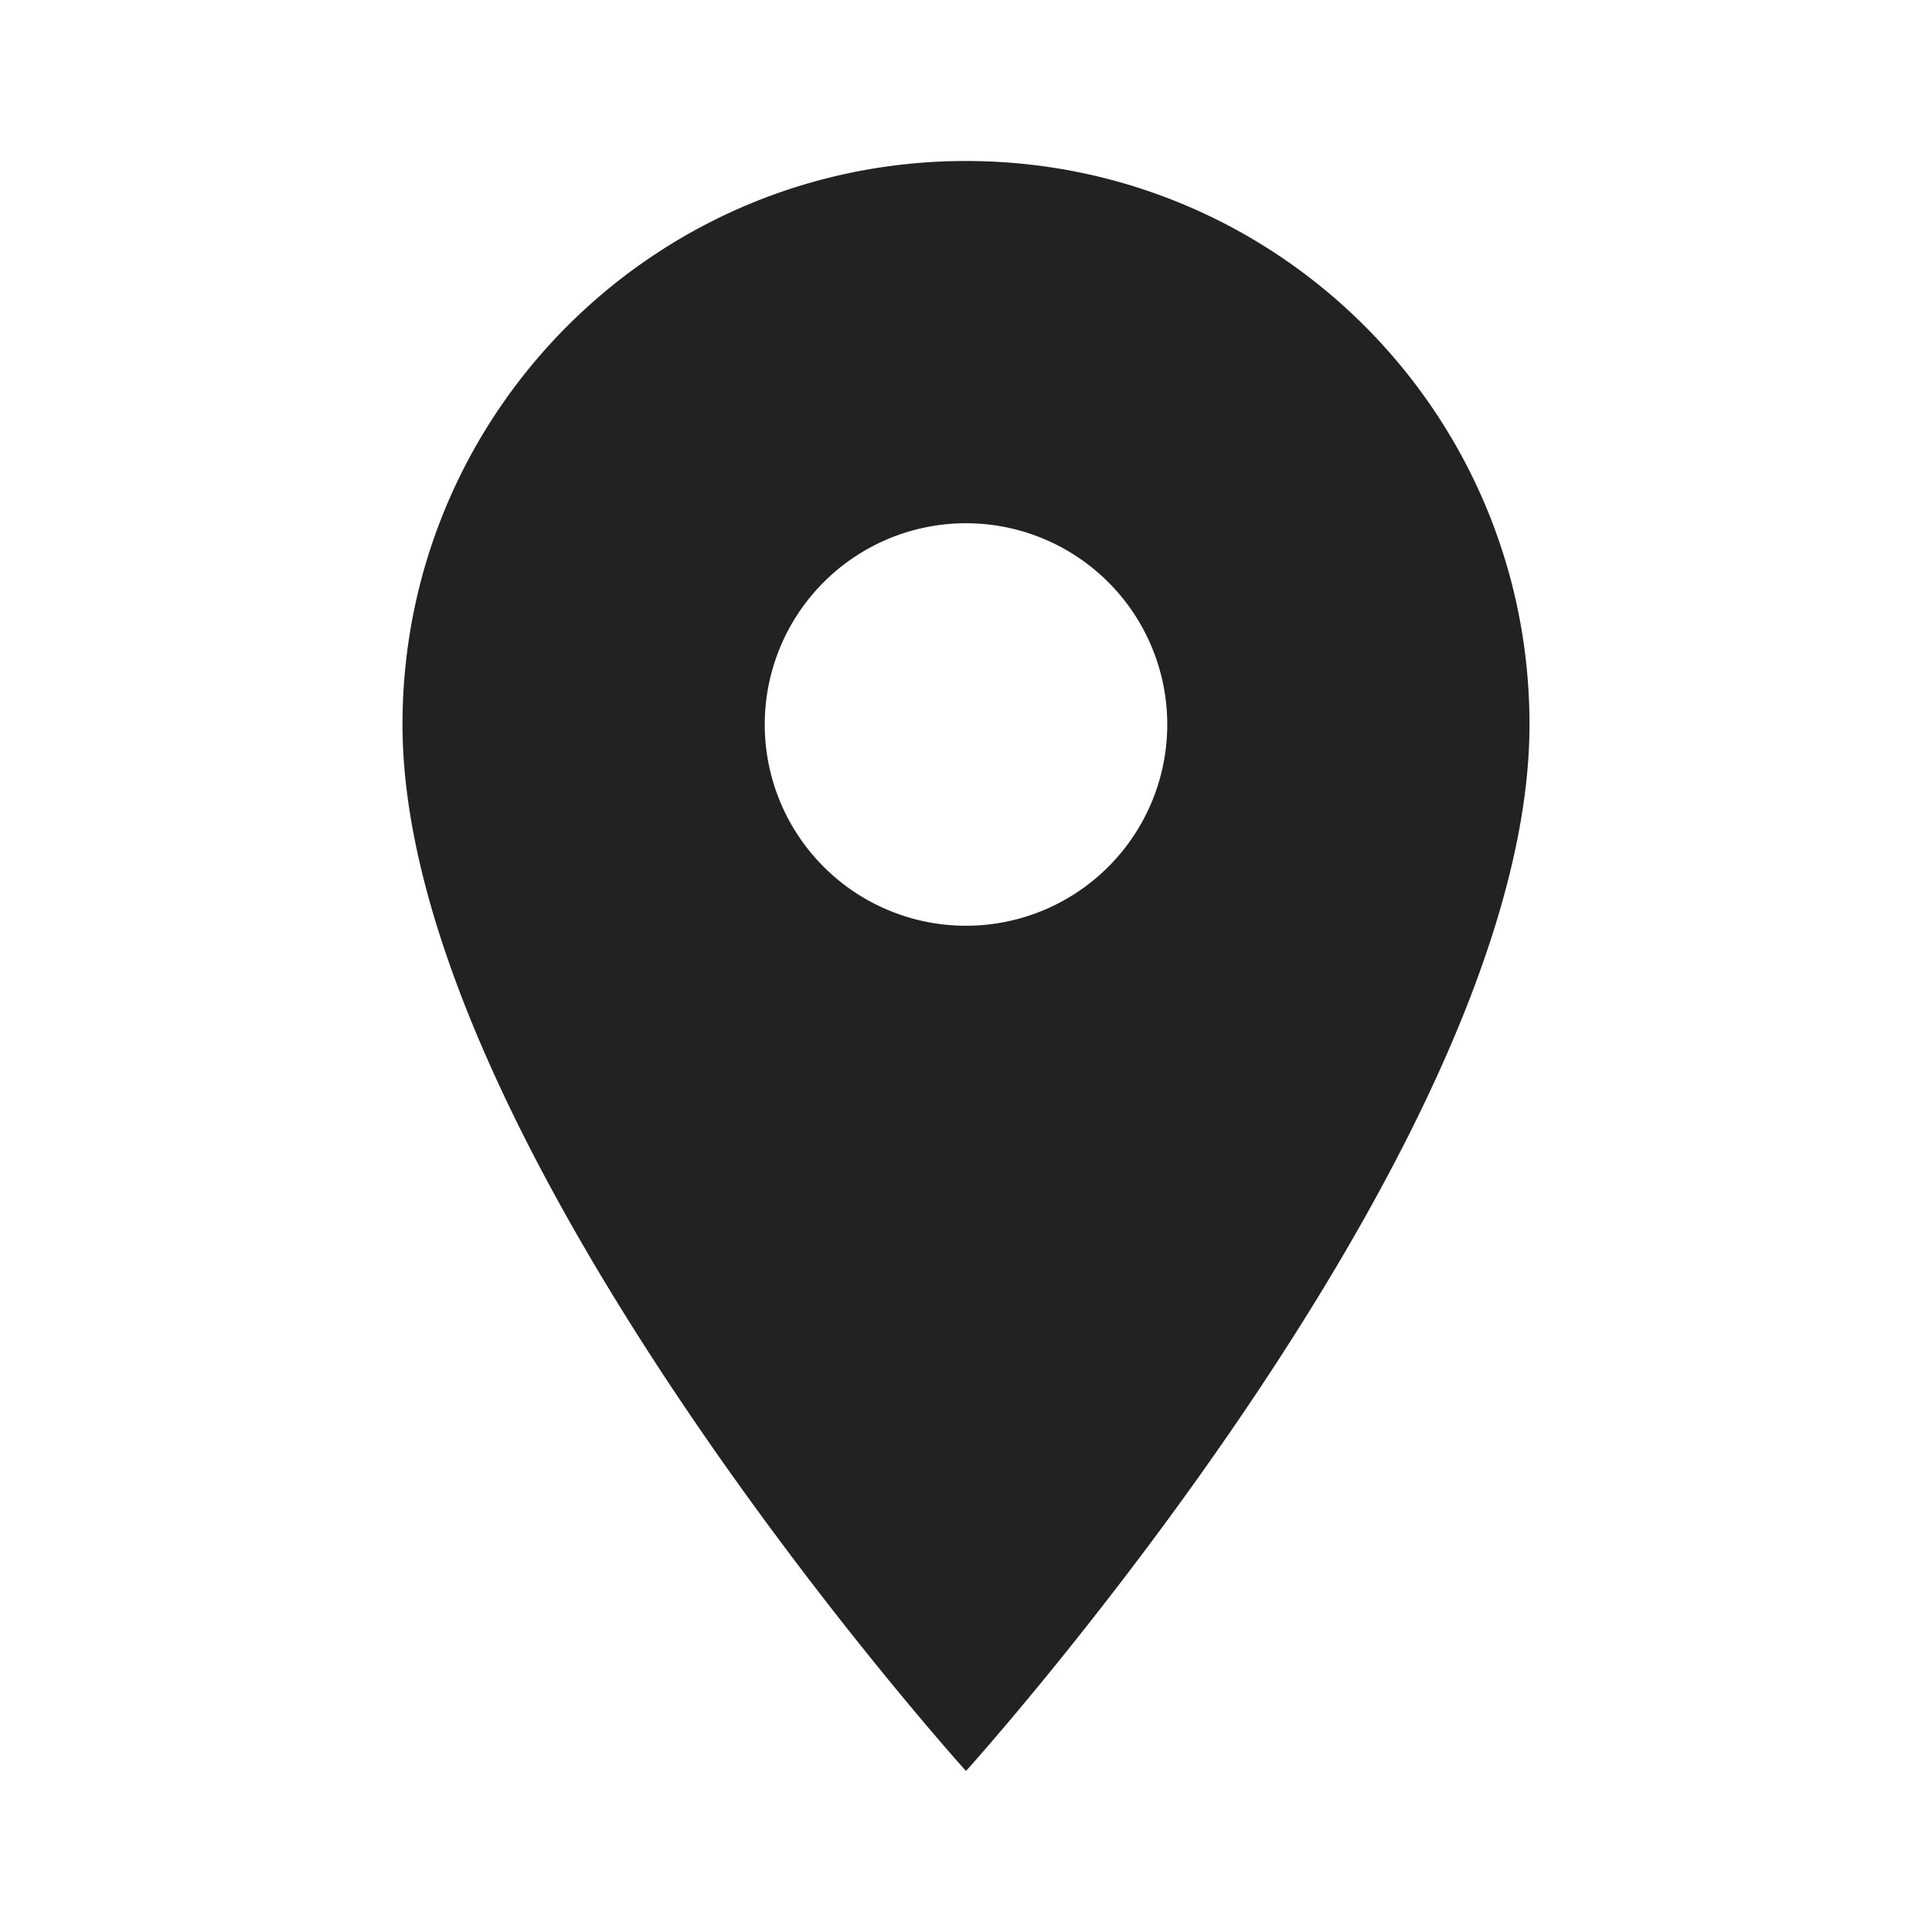 <svg
  xmlns="http://www.w3.org/2000/svg"
  width="1em"
  height="1em"
  viewBox="0 0 24 24"
><path
    fill="#222"
    d="M12 2C8.13 2 5 5.13 5 9c0 5.25 7 13 7 13s7-7.75 7-13c0-3.87-3.13-7-7-7zm0 9.5a2.5 2.5 0 0 1 0-5a2.5 2.5 0 0 1 0 5z"
  /></svg>
